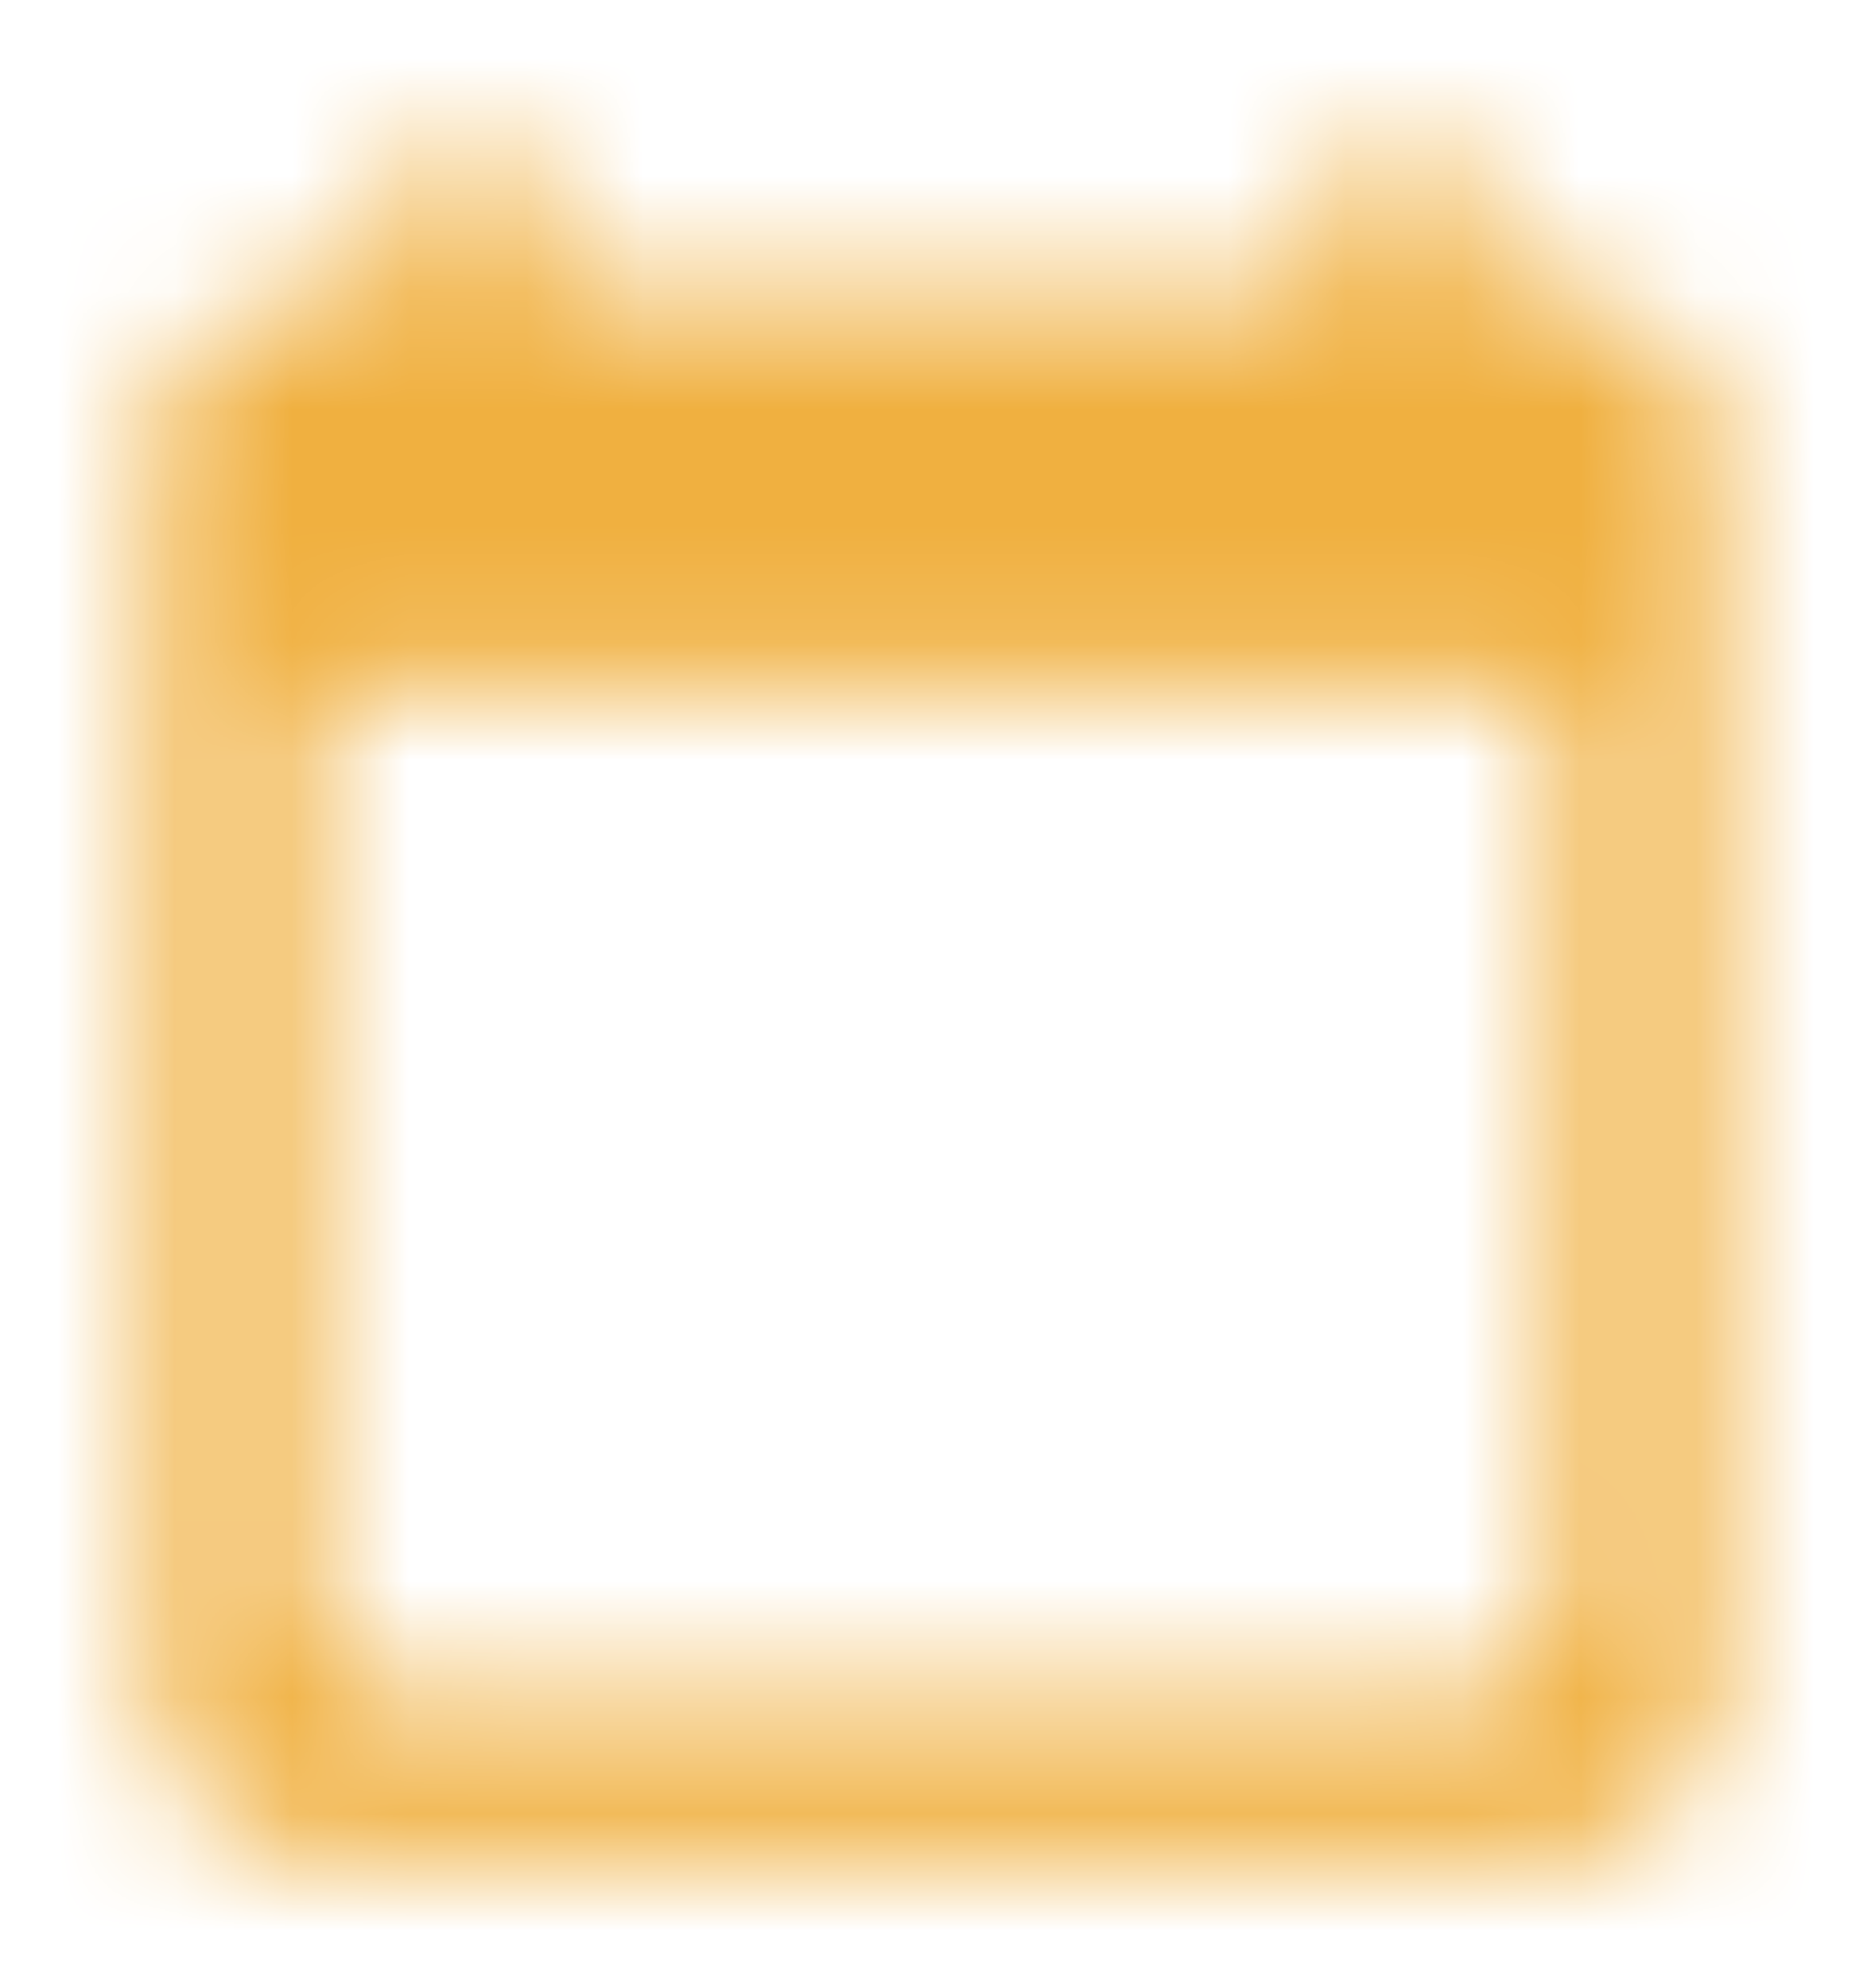 <svg width="16" height="17" viewBox="0 0 16 17" fill="none" xmlns="http://www.w3.org/2000/svg">
<mask id="mask0_271_29773" style="mask-type:alpha" maskUnits="userSpaceOnUse" x="1" y="1" width="14" height="15">
<path fill-rule="evenodd" clip-rule="evenodd" d="M12.665 2.5H13.332C14.065 2.5 14.665 3.1 14.665 3.834V14.5C14.665 15.234 14.065 15.834 13.332 15.834H2.665C1.932 15.834 1.332 15.234 1.332 14.5V3.834C1.332 3.1 1.932 2.5 2.665 2.5H3.332V1.834C3.332 1.467 3.632 1.167 3.999 1.167C4.365 1.167 4.665 1.467 4.665 1.834V2.5H11.332V1.834C11.332 1.467 11.632 1.167 11.999 1.167C12.365 1.167 12.665 1.467 12.665 1.834V2.5ZM3.332 14.5H12.665C13.032 14.5 13.332 14.2 13.332 13.834V5.834H2.665V13.834C2.665 14.2 2.965 14.5 3.332 14.5Z" fill="black"/>
</mask>
<g mask="url(#mask0_271_29773)">
<rect y="0.5" width="16" height="16" fill="#F0B040"/>
</g>
</svg>
